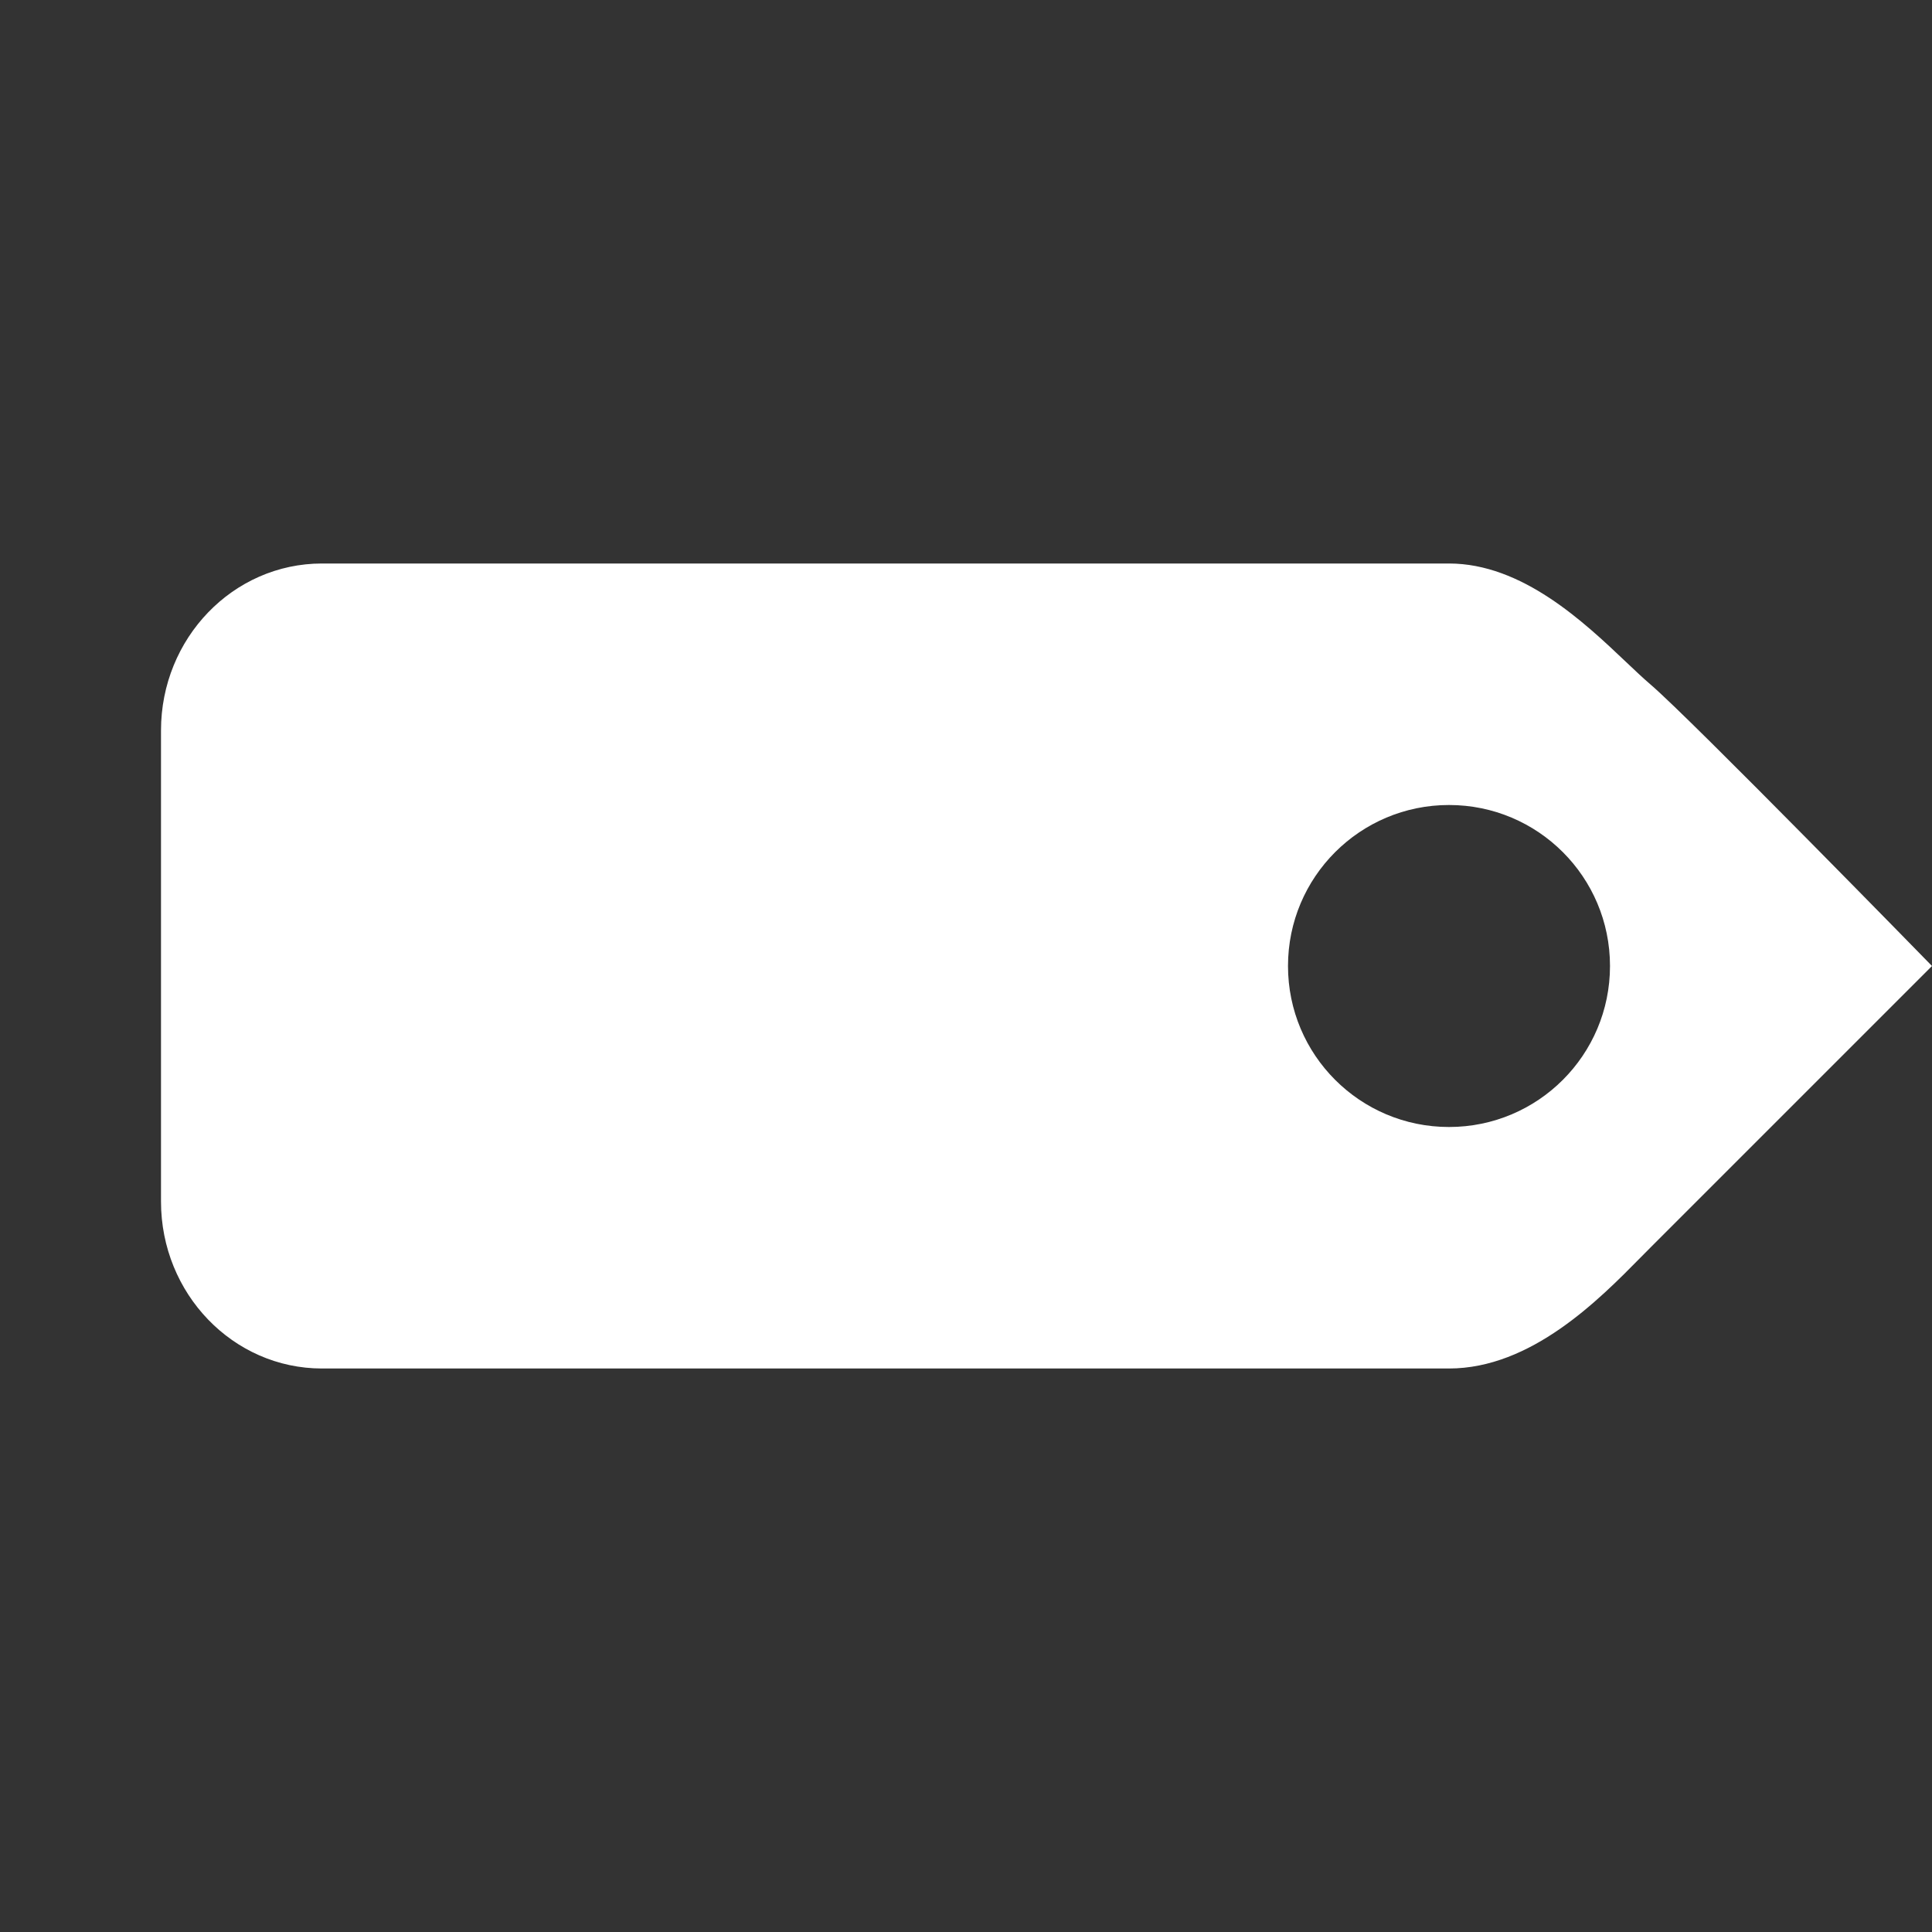 <svg width="24" height="24" viewBox="0 0 24 24" fill="none" xmlns="http://www.w3.org/2000/svg">
<rect x="0" y="0" width="24" height="24" fill="#333333" stroke="none"/>
<path fill-rule="evenodd" clip-rule="evenodd" d="M2 9.074C2 7.929 2.895 7 4 7H18C18.909 7 19.677 7.728 20.199 8.223C20.311 8.329 20.412 8.425 20.5 8.5C21 8.926 24 12 24 12L20.5 15.5C20.462 15.538 20.422 15.578 20.38 15.621C19.864 16.145 19.021 17 18 17H4C2.895 17 2 16.071 2 14.926V9.074ZM18 14C19.105 14 20 13.105 20 12C20 10.895 19.105 10 18 10C16.895 10 16 10.895 16 12C16 13.105 16.895 14 18 14Z" fill="white"/>
</svg>
